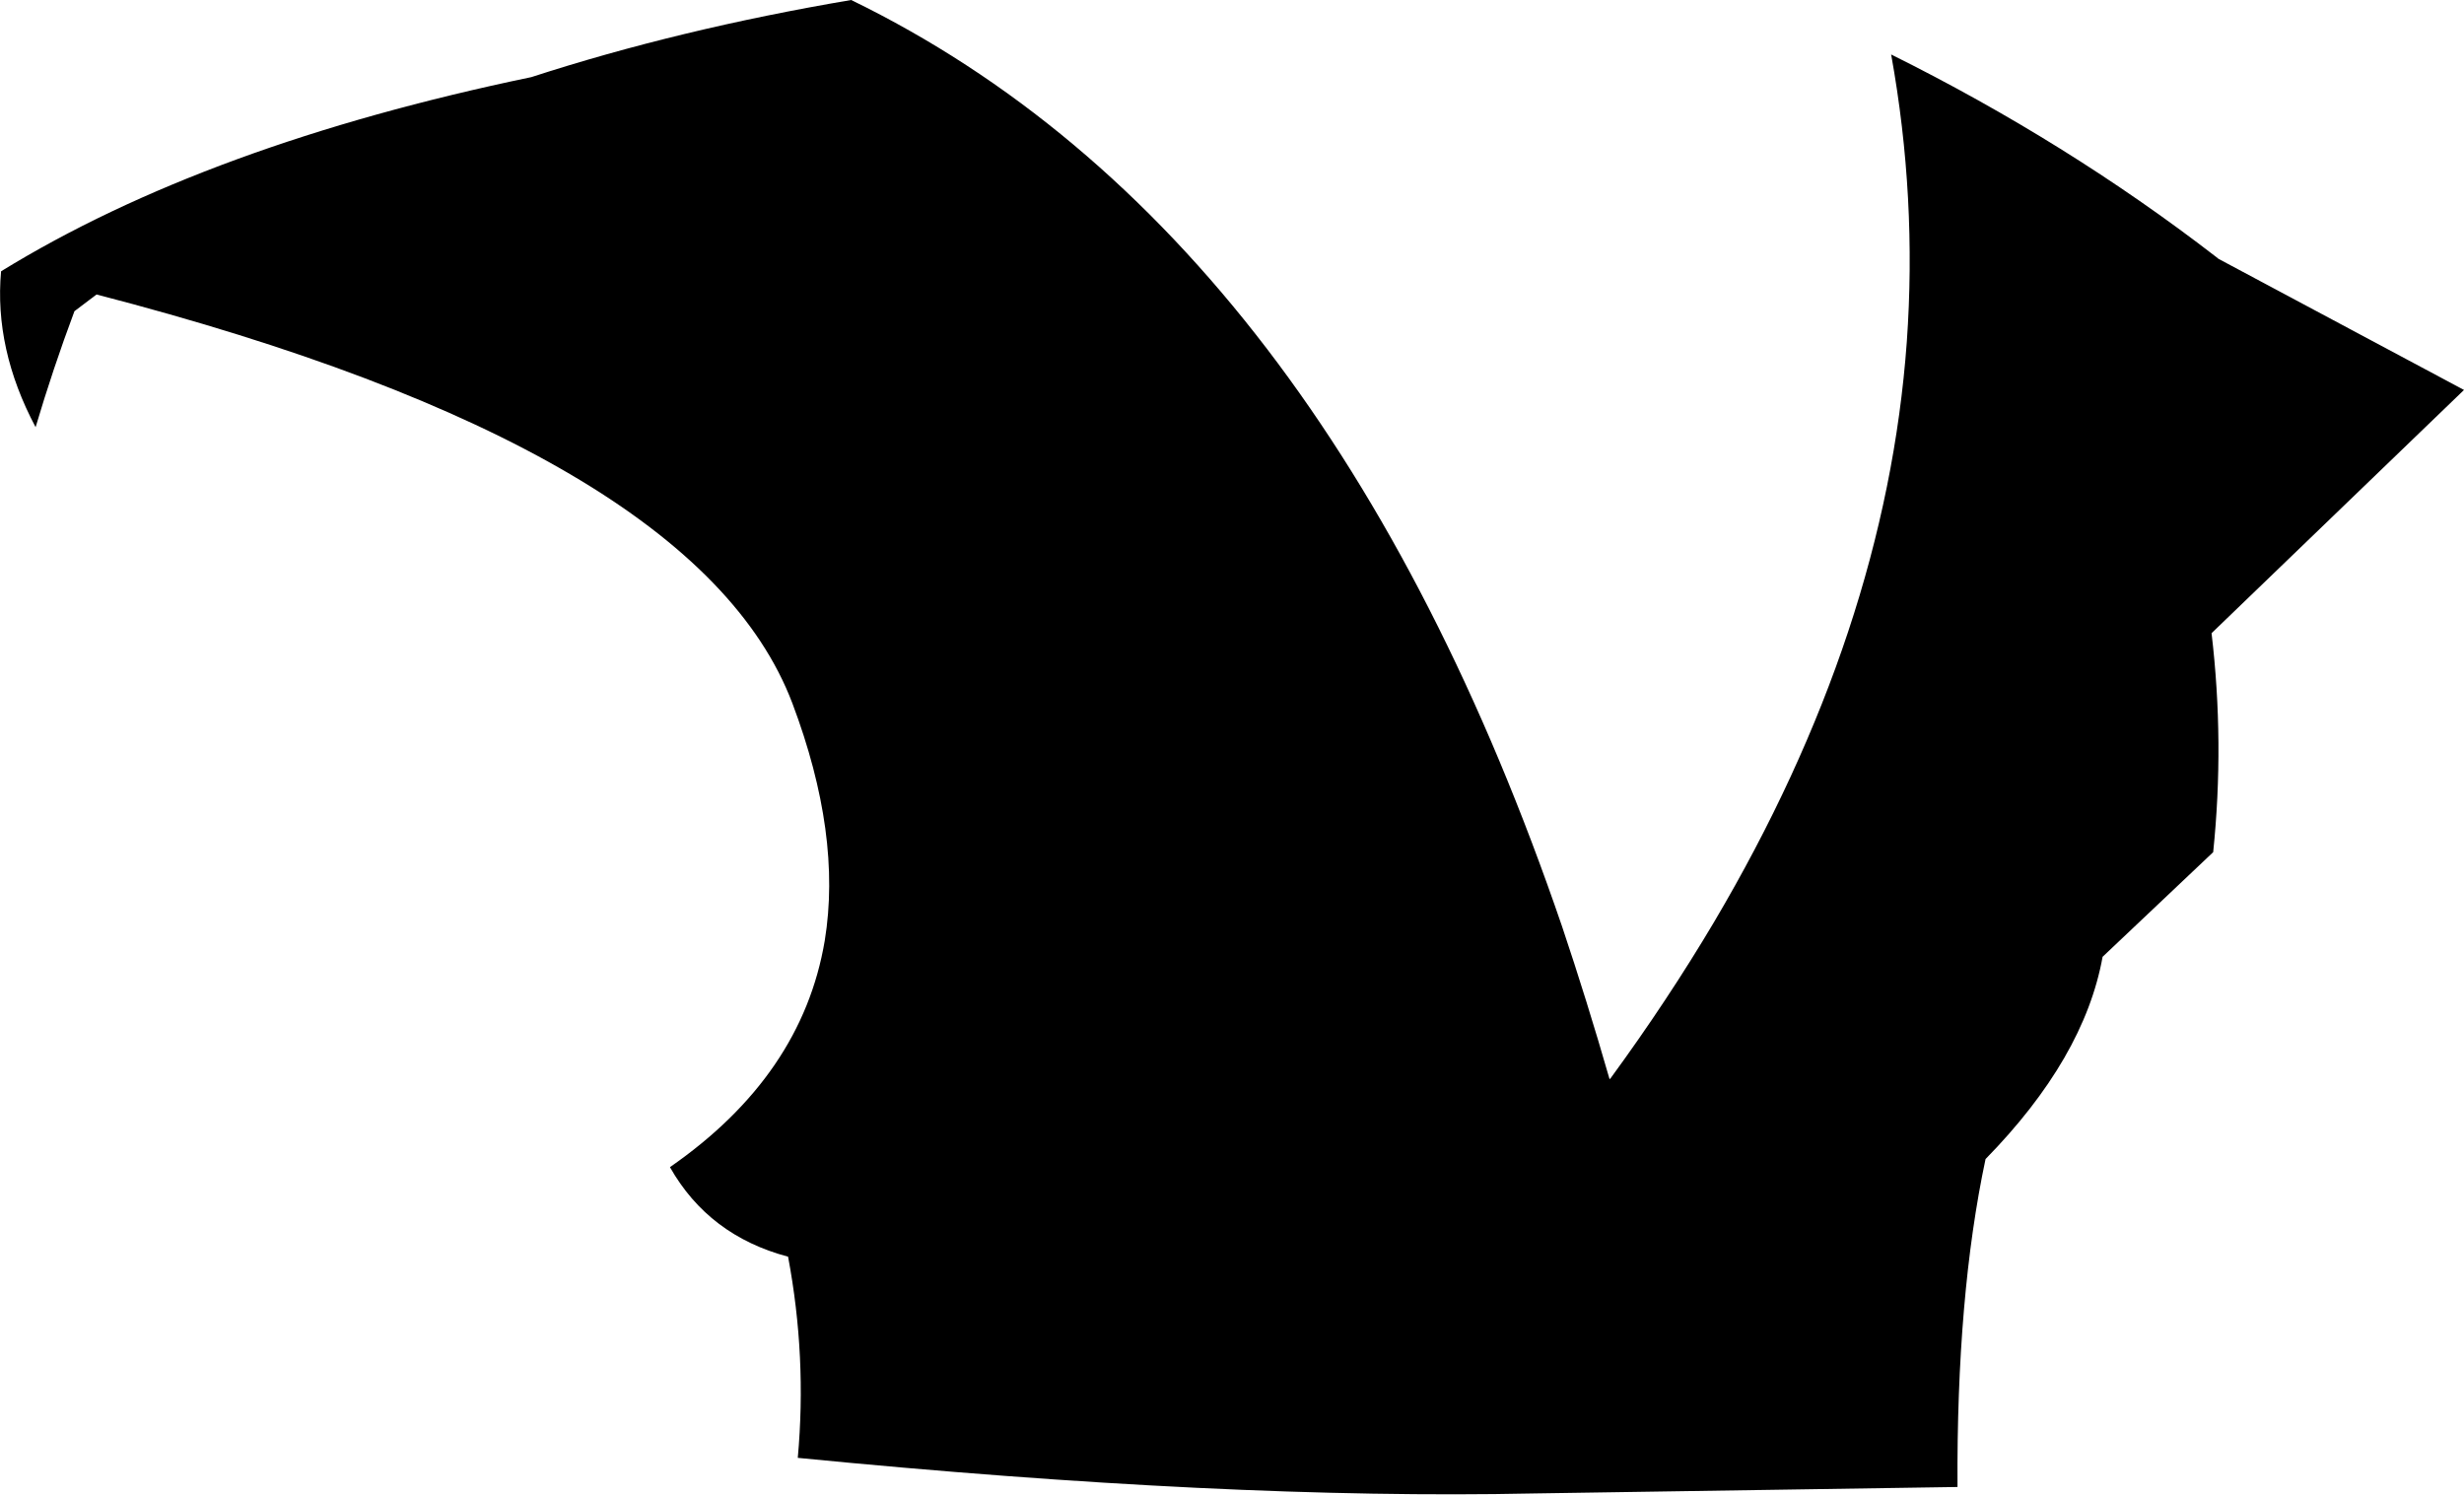 <?xml version="1.0" encoding="UTF-8" standalone="no"?>
<svg xmlns:xlink="http://www.w3.org/1999/xlink" height="138.55px" width="228.4px" xmlns="http://www.w3.org/2000/svg">
  <g transform="matrix(1.0, 0.0, 0.0, 1.0, -88.15, -108.3)">
    <path d="M167.05 108.3 Q189.05 119.0 205.6 140.65 221.95 162.05 232.95 194.2 235.25 201.05 237.35 208.35 L237.45 208.25 Q242.75 201.0 247.05 193.75 262.95 166.85 264.9 140.0 265.85 126.65 263.45 113.35 279.75 121.45 293.55 132.1 L293.8 132.3 316.55 144.45 293.15 167.0 Q294.35 177.15 293.3 187.3 L283.05 197.0 Q281.35 206.4 272.2 215.75 269.5 228.45 269.6 246.15 L230.3 246.75 Q201.85 247.35 162.1 243.45 162.95 234.1 161.2 224.8 153.85 222.85 150.25 216.5 162.5 208.0 164.6 195.5 166.2 185.7 161.6 173.5 152.7 150.0 97.1 135.6 L95.05 137.15 Q93.05 142.5 91.45 147.9 87.6 140.65 88.25 133.45 107.35 121.7 137.4 115.45 151.1 111.0 167.05 108.3" fill="#000000" fill-rule="evenodd" stroke="none"/>
  </g>
</svg>
